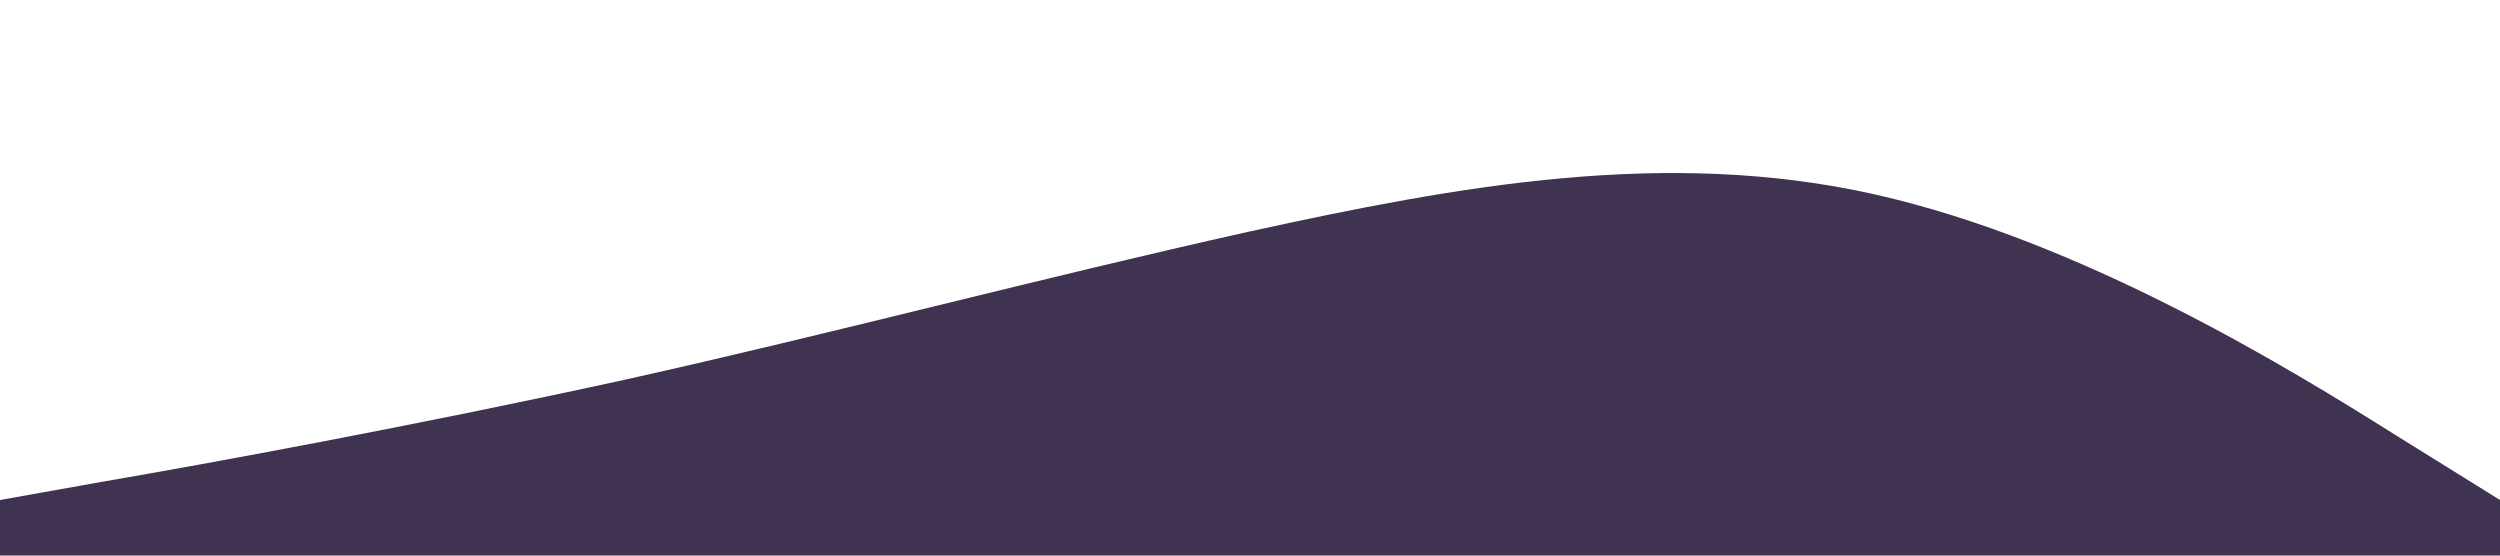 <?xml version="1.0" standalone="no"?><svg xmlns="http://www.w3.org/2000/svg" viewBox="0 0 1440 320"><path fill="#3F3351" fill-opacity="1" d="M0,288L60,277.3C120,267,240,245,360,218.7C480,192,600,160,720,133.3C840,107,960,85,1080,112C1200,139,1320,213,1380,250.7L1440,288L1440,320L1380,320C1320,320,1200,320,1080,320C960,320,840,320,720,320C600,320,480,320,360,320C240,320,120,320,60,320L0,320Z"></path></svg>